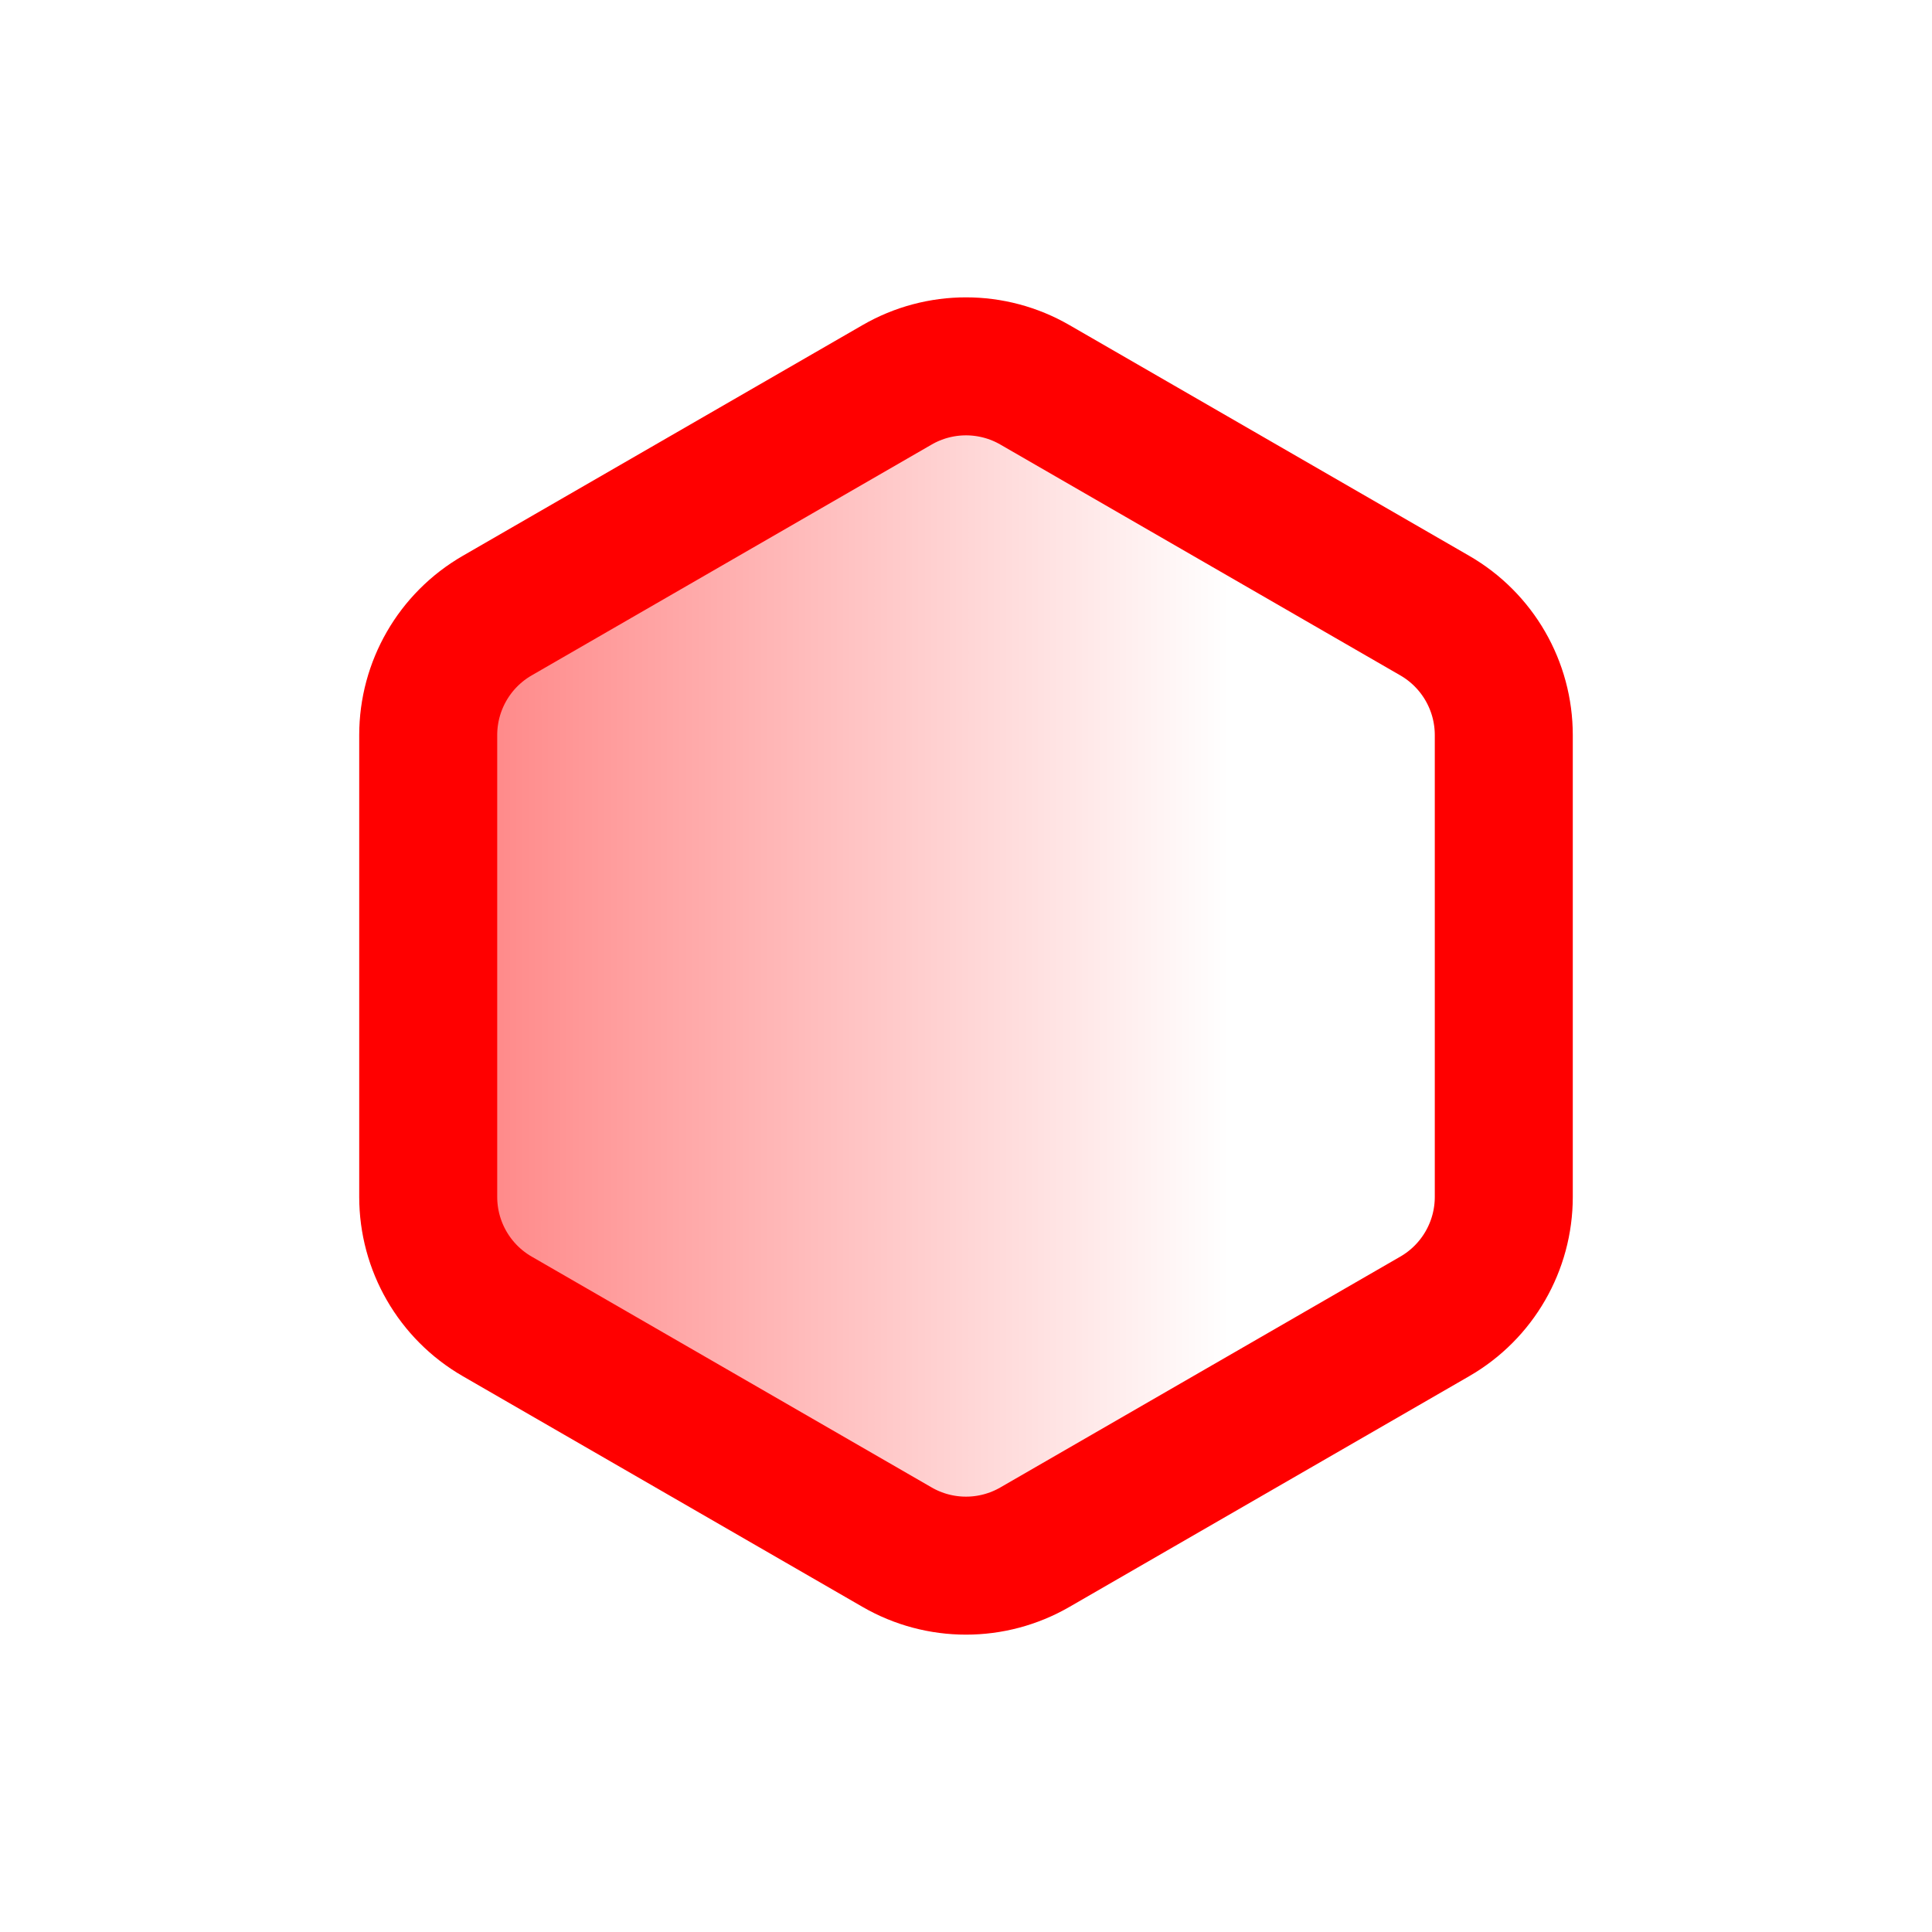 <svg width="14" height="14" viewBox="0 0 14 14" fill="none"
    xmlns="http://www.w3.org/2000/svg">
    <path d="M3.603 4.461L6.5 2.789C6.809 2.61 7.191 2.61 7.5 2.789L10.397 4.461C10.707 4.64 10.897 4.97 10.897 5.327V8.673C10.897 9.03 10.707 9.36 10.397 9.539L7.5 11.211C7.191 11.39 6.809 11.39 6.5 11.211L3.603 9.539C3.293 9.36 3.103 9.03 3.103 8.673V5.327C3.103 4.97 3.293 4.64 3.603 4.461Z" fill="url(#paint0_linear_5_288)" stroke="red" stroke-linejoin="round"/>
    <defs>
        <linearGradient id="paint0_linear_5_288" x1="10.897" y1="7" x2="3.103" y2="7" gradientUnits="userSpaceOnUse">
            <stop offset="0.255" stop-color="red" stop-opacity="0"/>
            <stop offset="1" stop-color="red" stop-opacity="0.5"/>
        </linearGradient>
    </defs>
</svg>
